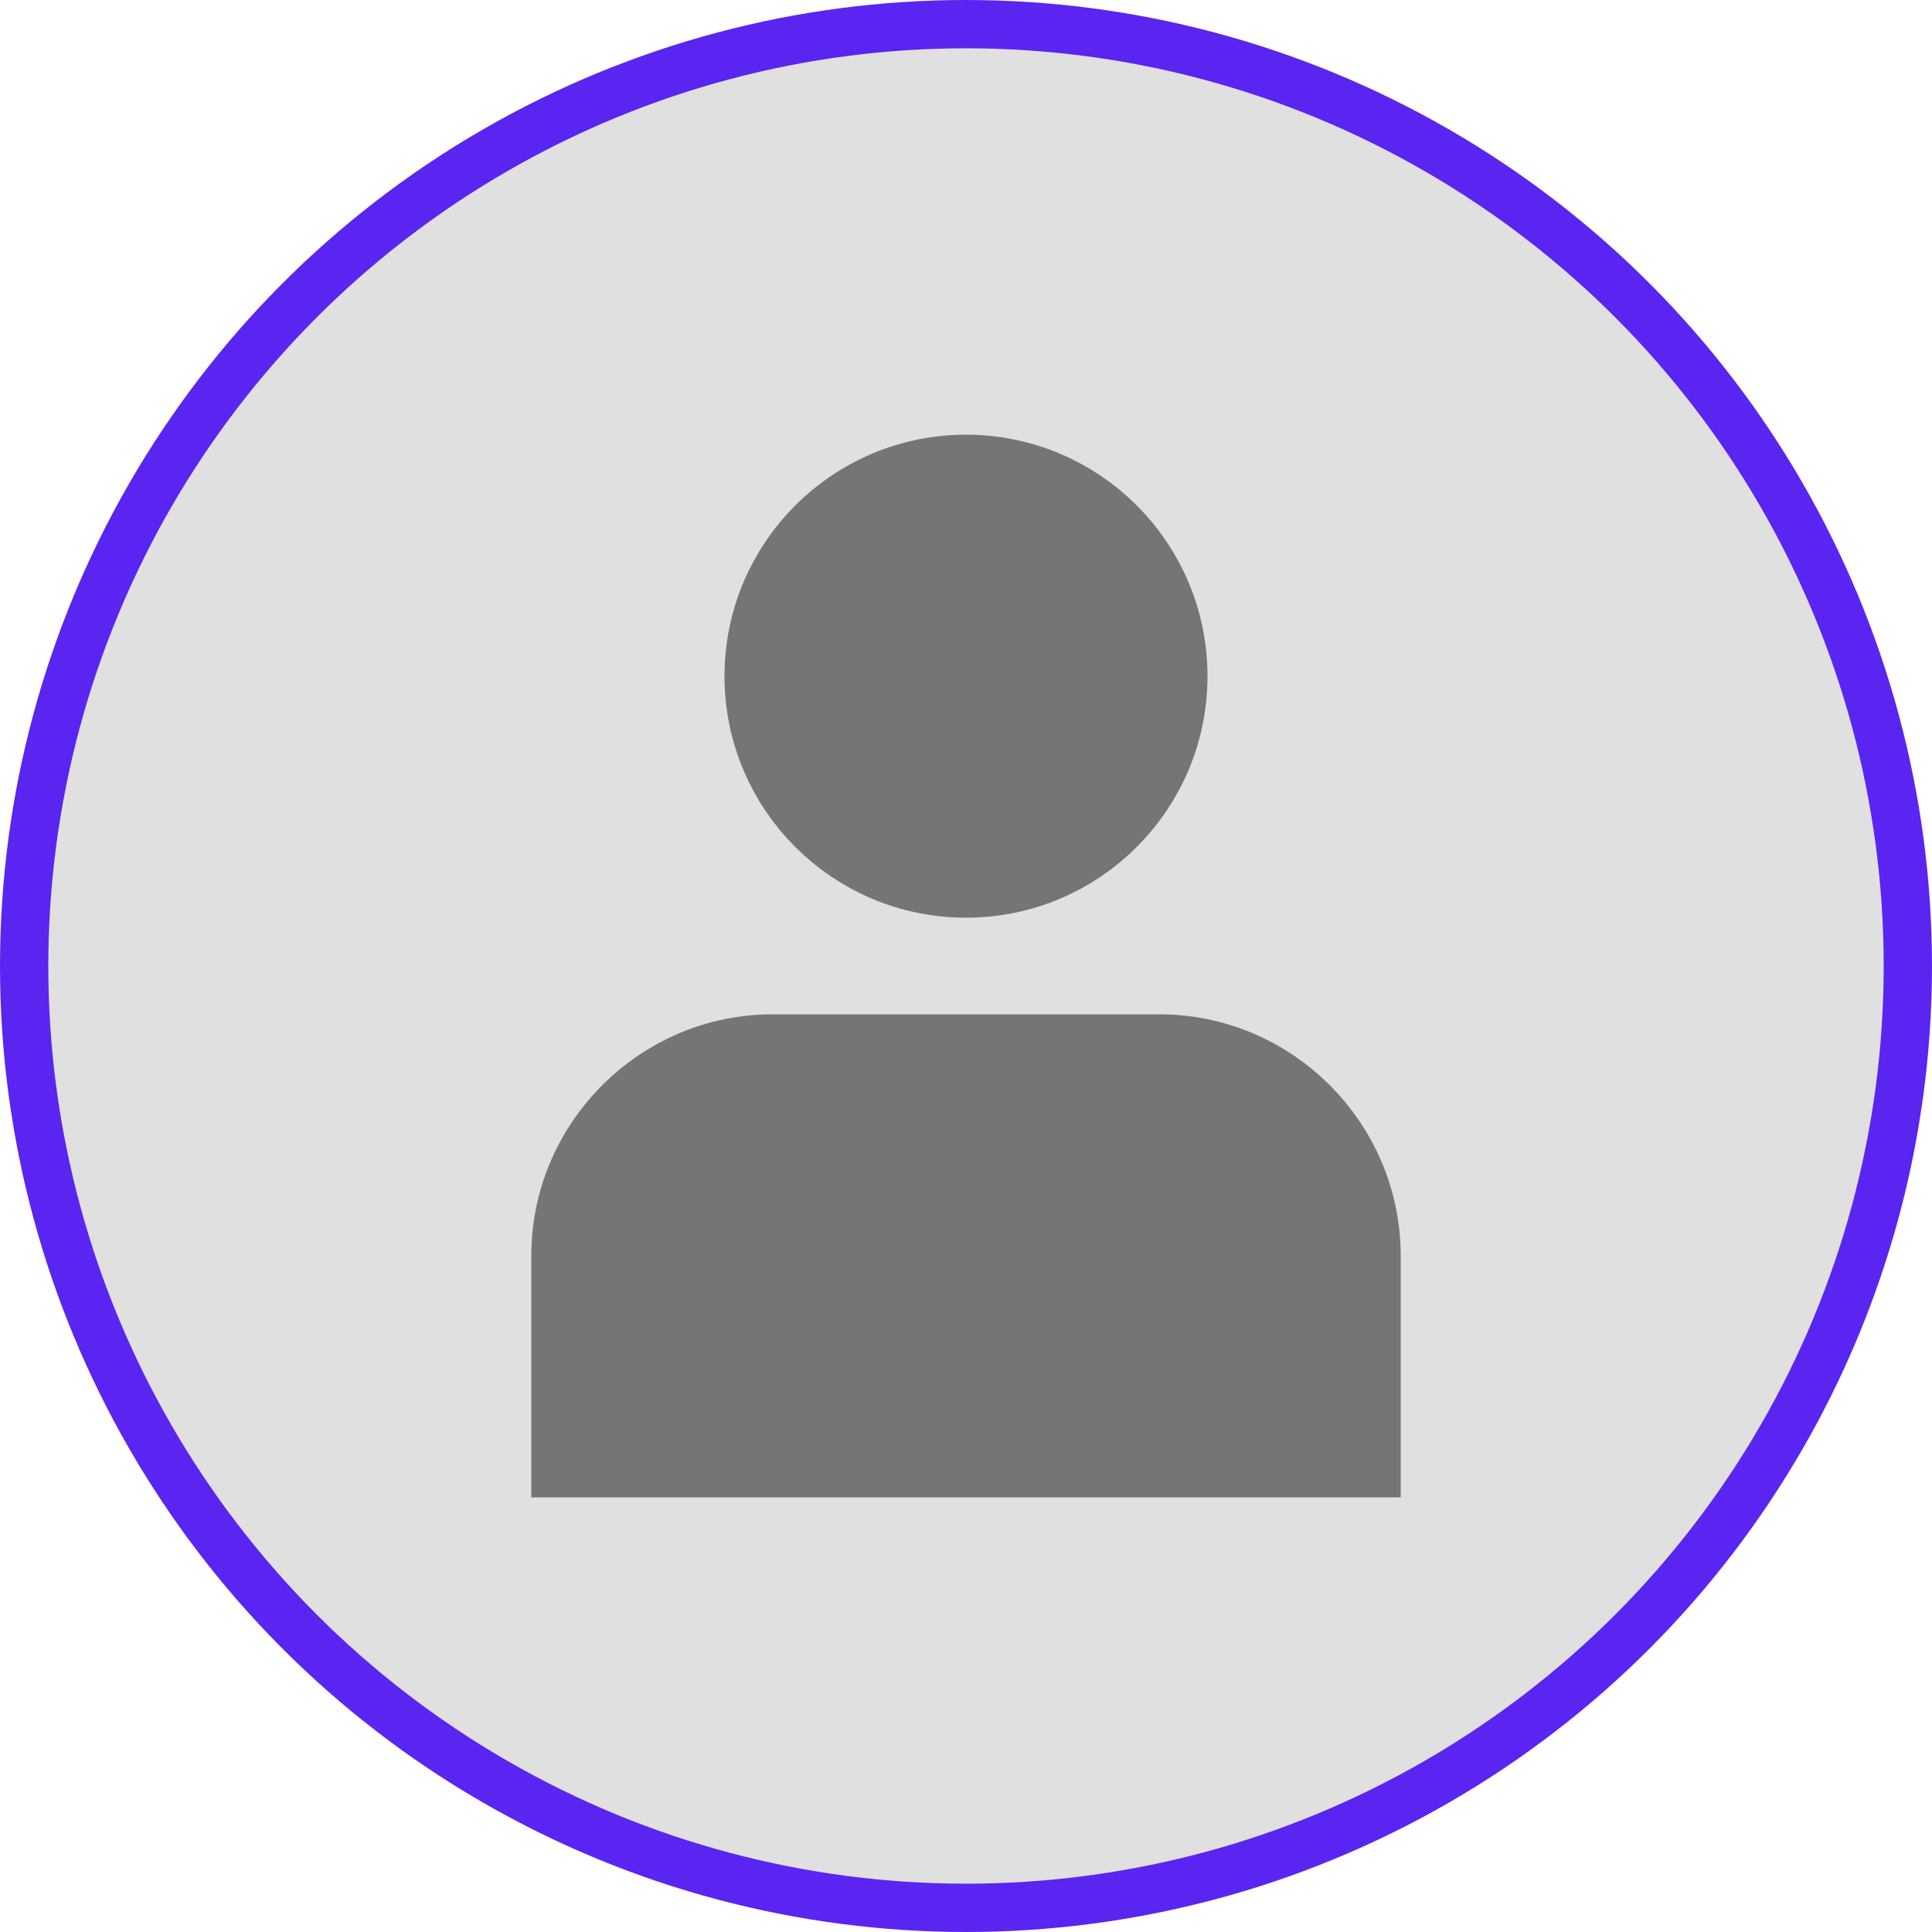 <?xml version="1.0" encoding="utf-8"?>
<!-- Generator: Adobe Illustrator 22.1.0, SVG Export Plug-In . SVG Version: 6.00 Build 0)  -->
<svg version="1.1" id="Layer_1" xmlns="http://www.w3.org/2000/svg" xmlns:xlink="http://www.w3.org/1999/xlink" x="0px" y="0px"
	 viewBox="0 0 40 40" style="enable-background:new 0 0 40 40;" xml:space="preserve">
<style type="text/css">
	.st0{fill:#E0E0E0;stroke:#5A25F0;stroke-miterlimit:10;}
	.st1{fill:#757575;stroke:#757575;stroke-width:2;}
</style>
<circle class="st0" cx="20" cy="20" r="19.5"/>
<g transform="translate(1 1)">
	<path class="st1" d="M27,29v-4c0-2.2-1.8-4-4-4h-8c-2.2,0-4,1.8-4,4v4H27z"/>
	<circle class="st1" cx="19" cy="13" r="4"/>
</g>
</svg>
